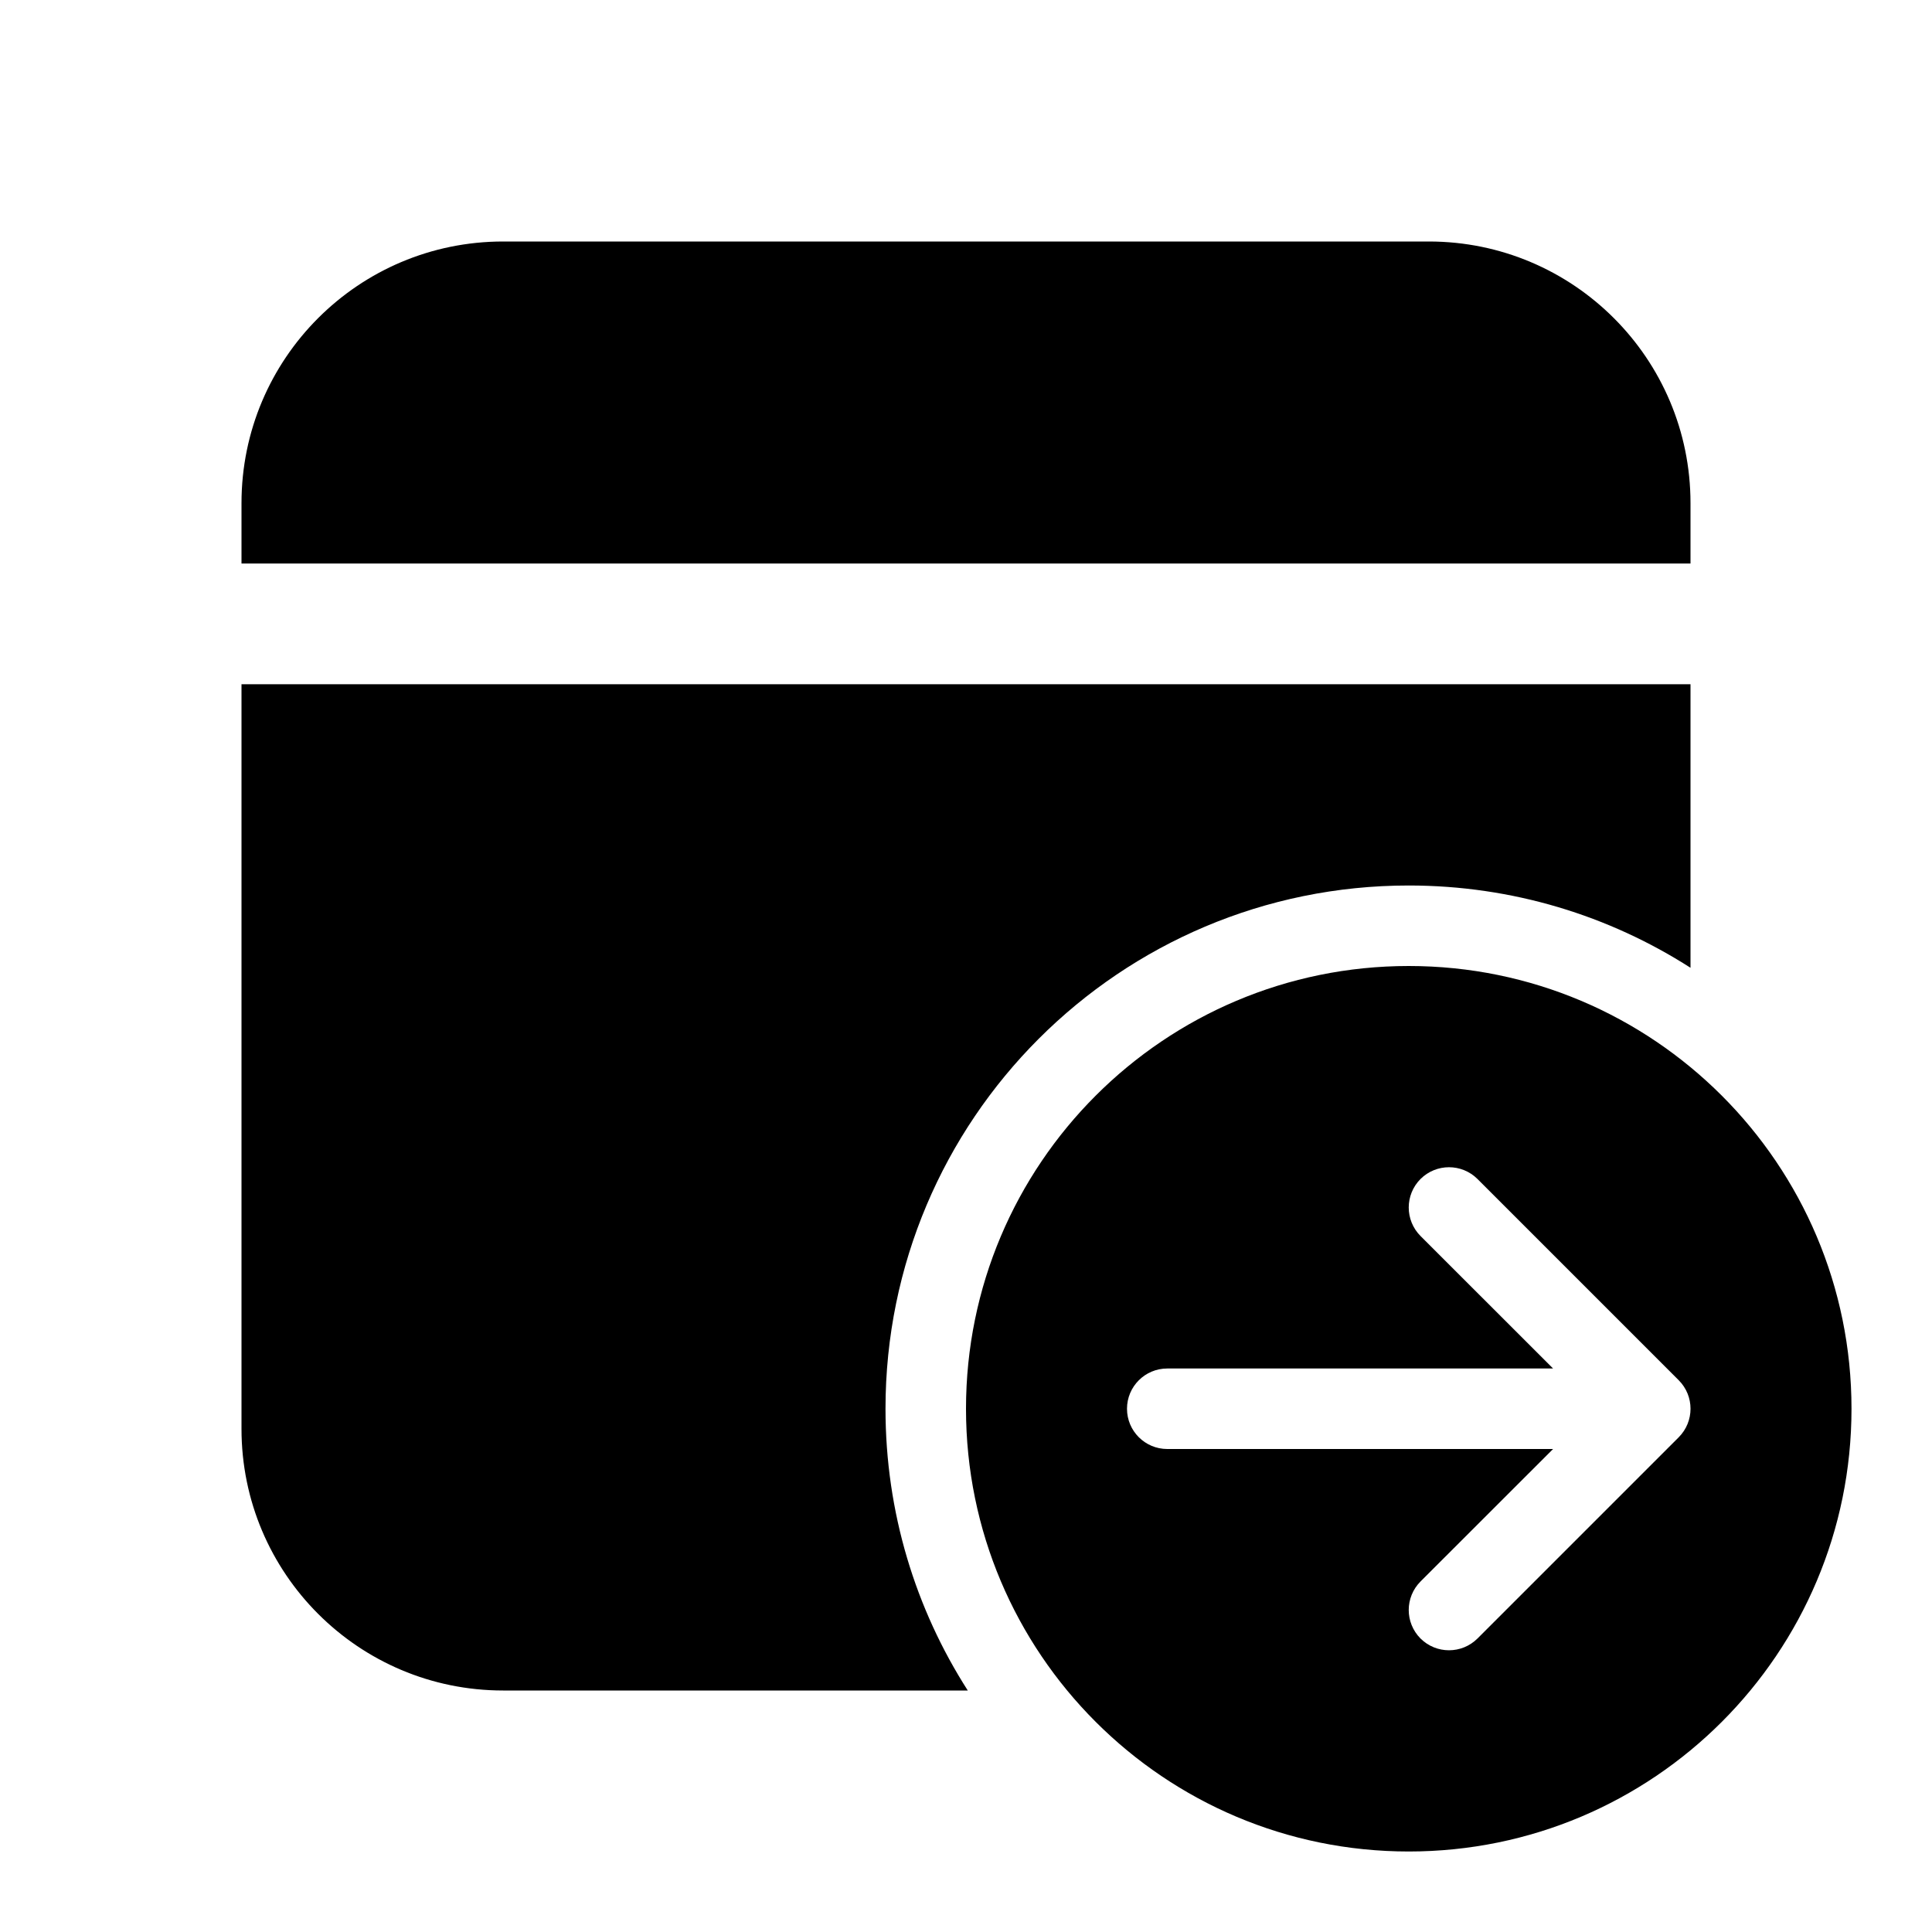 <svg width="512" height="512" viewBox="0 0 24 24" fill="none" xmlns="http://www.w3.org/2000/svg"><path d="M21 8.5V12.022C19.99 11.375 18.789 11 17.5 11C13.91 11 11 13.91 11 17.5C11 18.789 11.375 19.99 12.022 21H6.25C4.455 21 3 19.545 3 17.75V8.5H21ZM17.75 3C19.545 3 21 4.455 21 6.25V7H3V6.25C3 4.455 4.455 3 6.25 3H17.75ZM23 17.5C23 20.538 20.538 23 17.5 23C14.462 23 12 20.538 12 17.5C12 14.462 14.462 12 17.5 12C20.538 12 23 14.462 23 17.5ZM14.5 17C14.224 17 14 17.224 14 17.5C14 17.776 14.224 18 14.5 18H19.293L17.646 19.646C17.451 19.842 17.451 20.158 17.646 20.354C17.842 20.549 18.158 20.549 18.354 20.354L20.854 17.854C21.049 17.658 21.049 17.342 20.854 17.146L18.354 14.646C18.158 14.451 17.842 14.451 17.646 14.646C17.451 14.842 17.451 15.158 17.646 15.354L19.293 17H14.5Z" fill="currentColor"/></svg>